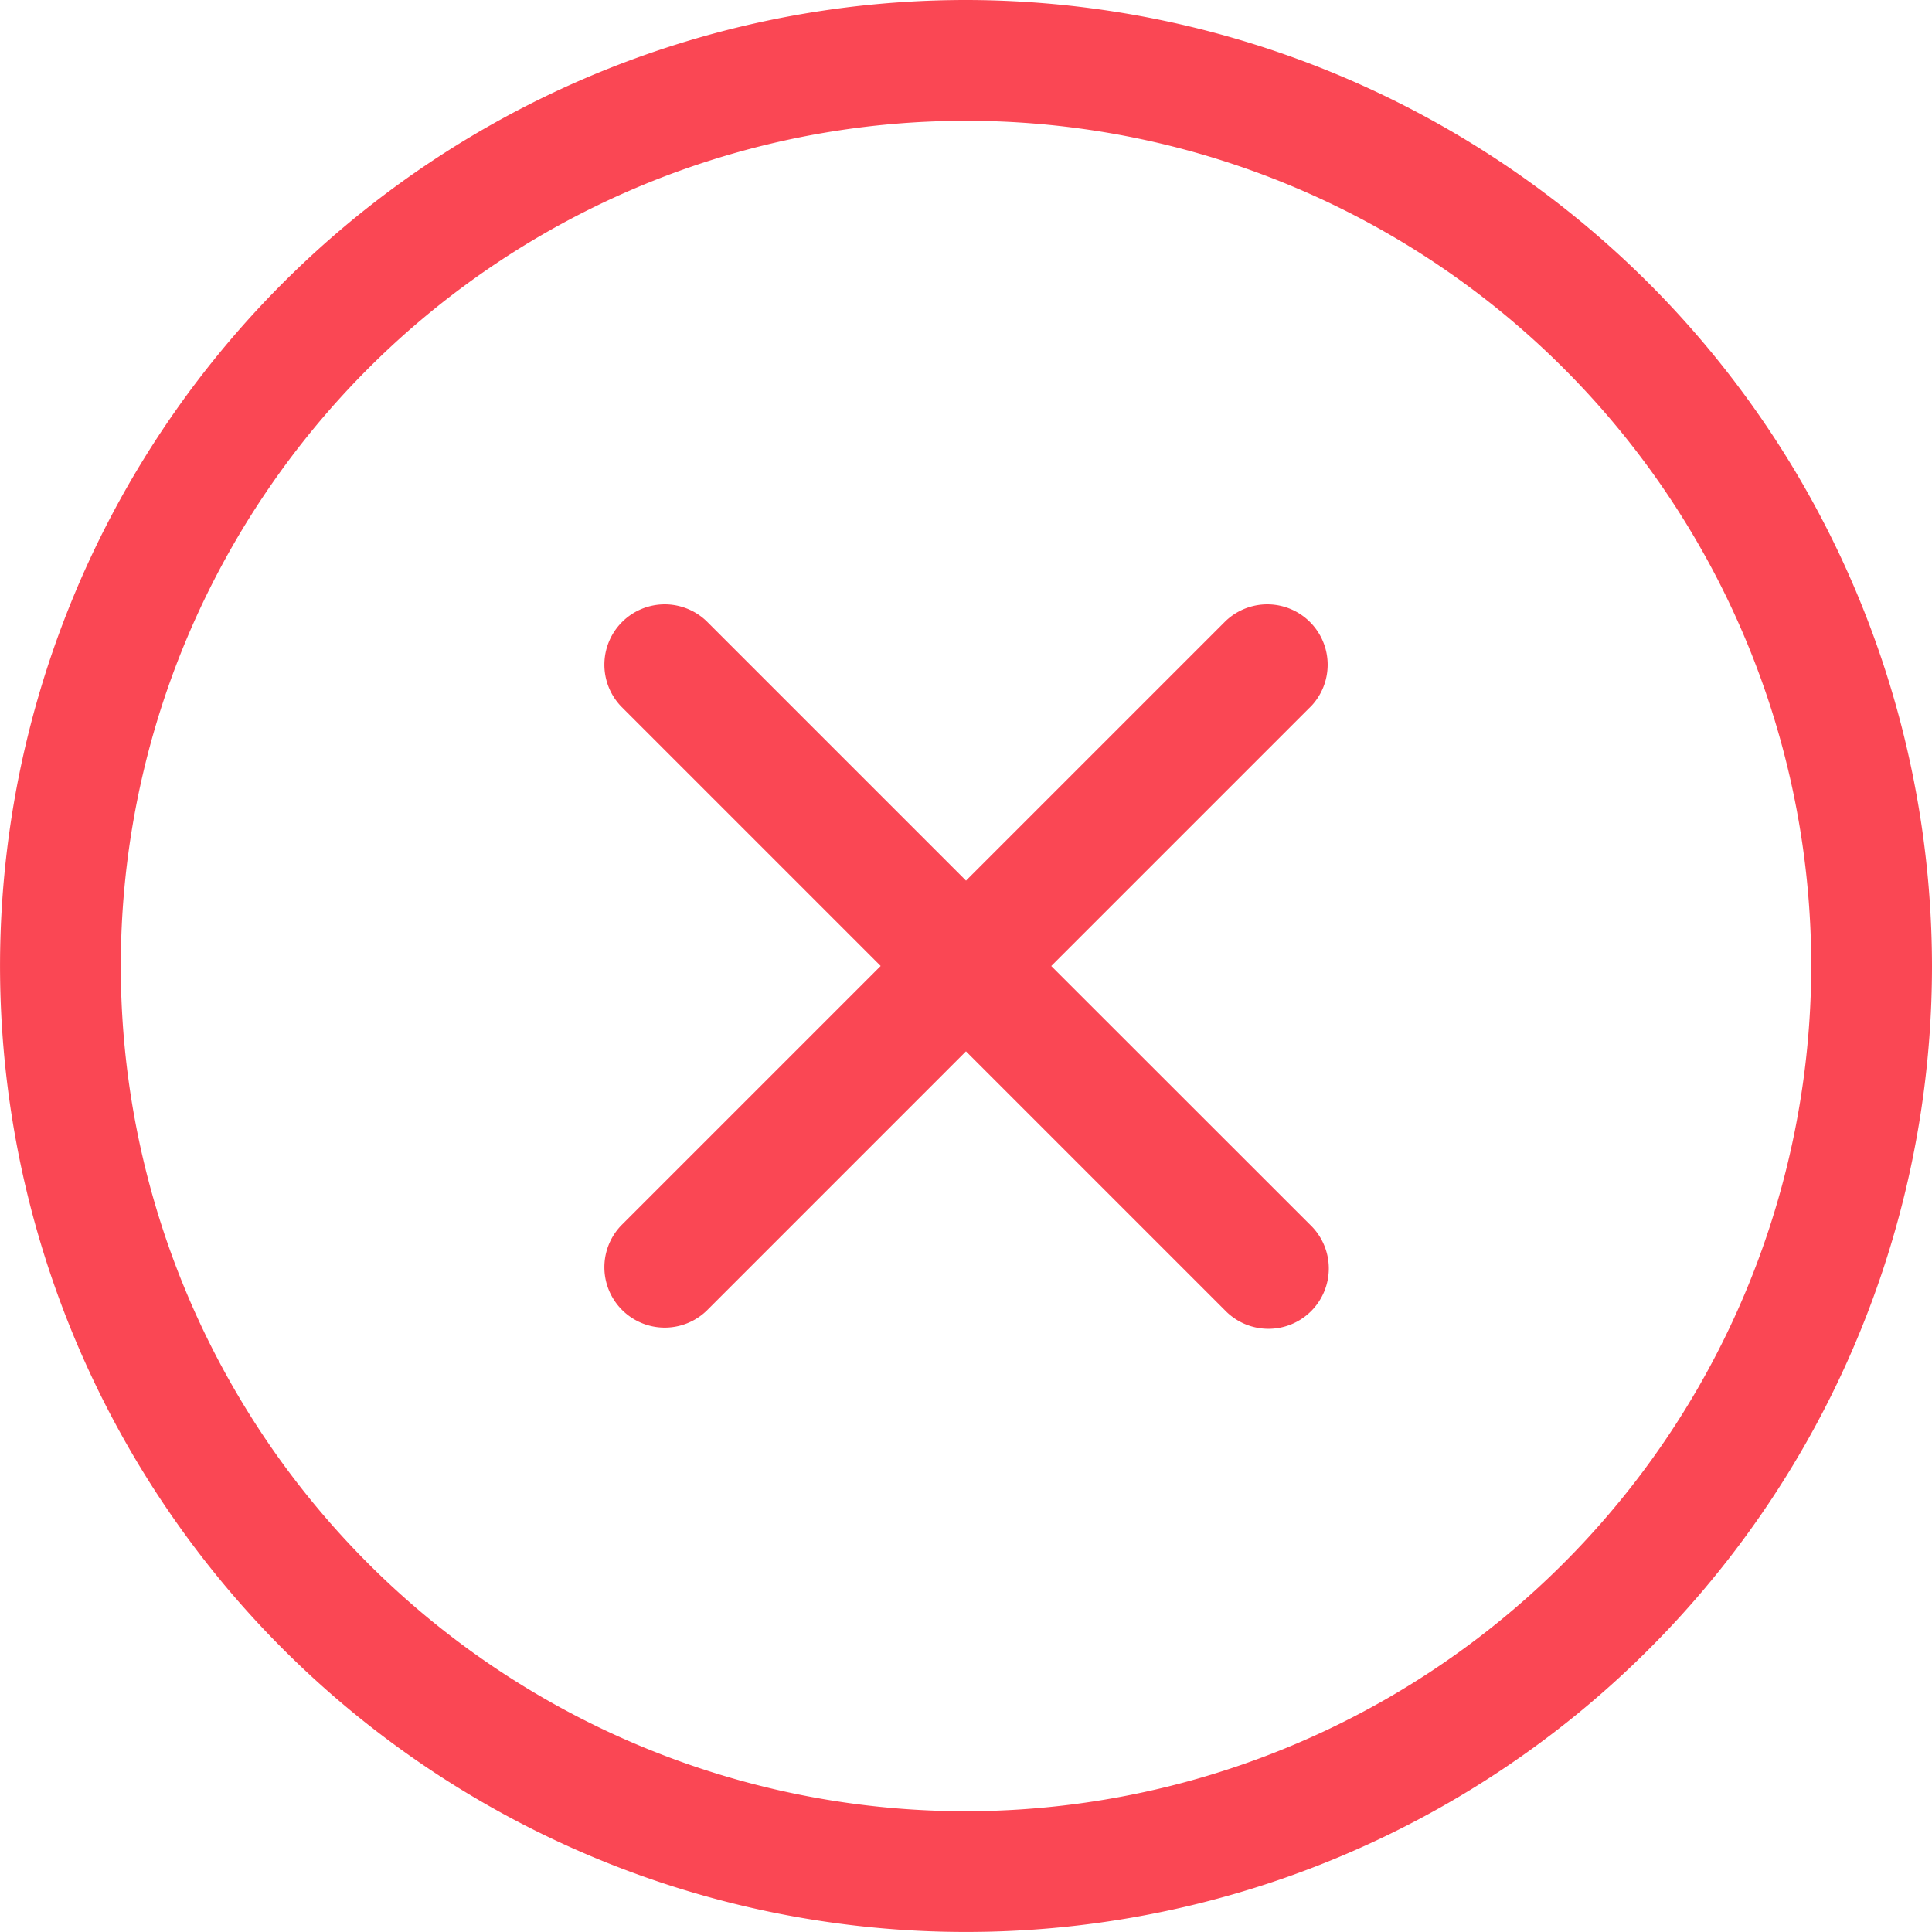 <svg xmlns="http://www.w3.org/2000/svg" width="50.477" height="50.477" viewBox="0 0 50.477 50.477">
  <path id="Multiply" d="M25.238,0A25.238,25.238,0,1,0,50.477,25.238,25.267,25.267,0,0,0,25.238,0Zm0,47.322A22.083,22.083,0,1,1,47.322,25.238,22.108,22.108,0,0,1,25.238,47.322Zm9-28.855-6.772,6.772L34.24,32.01a1.577,1.577,0,1,1-2.23,2.23l-6.772-6.772L18.467,34.24a1.577,1.577,0,0,1-2.23-2.23l6.772-6.772-6.772-6.772a1.577,1.577,0,0,1,2.23-2.23l6.772,6.772,6.772-6.772a1.577,1.577,0,0,1,2.23,2.23Z" fill="#fa4754"/>
</svg>
